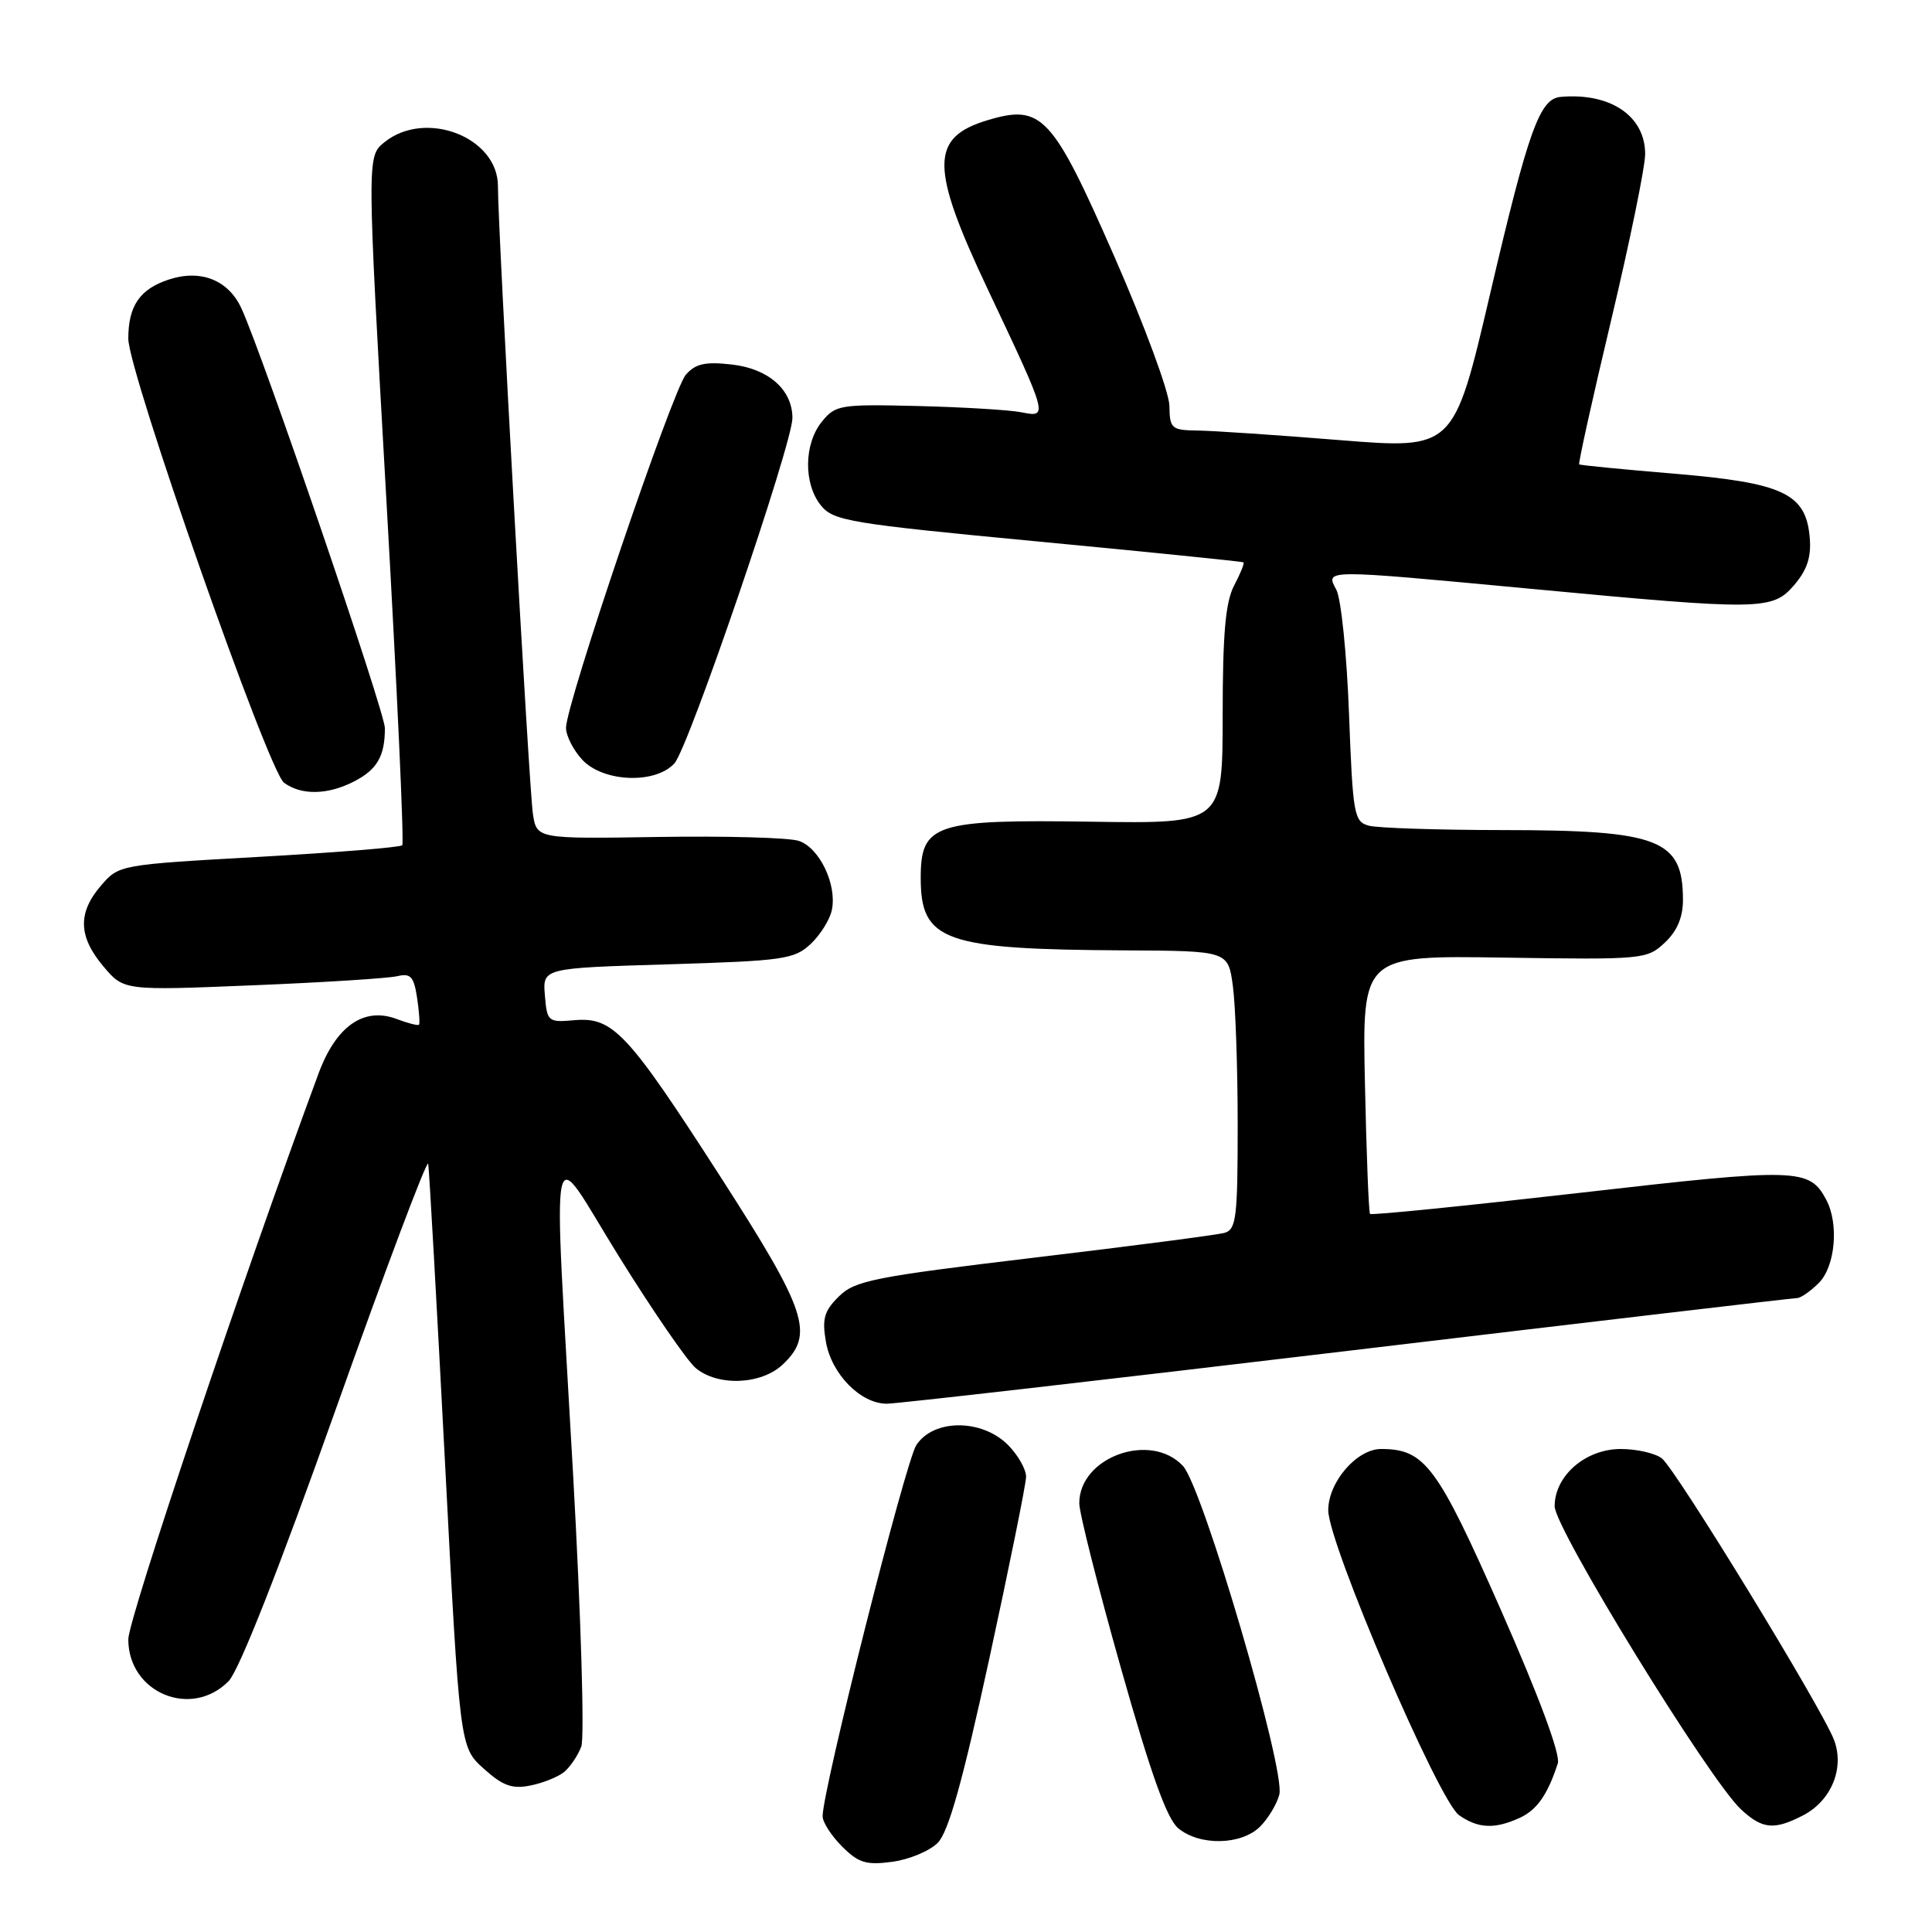 <?xml version="1.0" encoding="UTF-8" standalone="no"?>
<!DOCTYPE svg PUBLIC "-//W3C//DTD SVG 1.1//EN" "http://www.w3.org/Graphics/SVG/1.1/DTD/svg11.dtd" >
<svg xmlns="http://www.w3.org/2000/svg" xmlns:xlink="http://www.w3.org/1999/xlink" version="1.1" viewBox="0 0 256 256">
 <g >
 <path fill="currentColor"
d=" M 124.25 244.19 C 125.67 242.77 127.53 236.14 131.07 219.87 C 133.74 207.57 135.94 196.69 135.96 195.70 C 135.98 194.72 134.90 192.80 133.55 191.45 C 130.08 187.99 123.70 188.00 121.42 191.48 C 119.97 193.69 109.00 237.14 109.00 240.67 C 109.00 241.45 110.16 243.25 111.58 244.67 C 113.76 246.85 114.78 247.16 118.22 246.70 C 120.46 246.40 123.17 245.27 124.25 244.19 Z  M 166.97 242.03 C 168.06 240.94 169.20 239.03 169.52 237.78 C 170.34 234.47 159.37 197.07 156.75 194.25 C 152.47 189.65 142.99 193.07 143.01 199.20 C 143.01 200.47 145.49 210.28 148.52 221.00 C 152.48 235.03 154.61 240.99 156.12 242.25 C 158.96 244.62 164.50 244.50 166.97 242.03 Z  M 201.34 240.89 C 203.65 239.84 205.07 237.81 206.42 233.65 C 206.79 232.50 203.94 224.82 198.89 213.36 C 190.44 194.21 188.80 192.00 183.00 192.00 C 179.78 192.00 176.00 196.38 176.00 200.12 C 176.00 204.52 190.63 238.63 193.33 240.52 C 195.85 242.29 198.05 242.39 201.34 240.89 Z  M 238.91 240.55 C 242.66 238.61 244.44 234.28 243.02 230.55 C 241.43 226.37 222.07 194.70 220.21 193.25 C 219.34 192.56 216.88 192.00 214.76 192.00 C 210.09 192.00 206.00 195.54 206.00 199.59 C 206.00 202.53 226.49 235.85 230.69 239.75 C 233.52 242.38 235.07 242.53 238.91 240.55 Z  M 74.76 234.79 C 75.56 234.12 76.57 232.62 77.02 231.44 C 77.47 230.27 76.98 214.06 75.94 195.40 C 73.27 147.64 72.52 151.22 82.05 166.55 C 86.48 173.67 91.03 180.29 92.16 181.25 C 95.06 183.72 100.83 183.50 103.69 180.83 C 107.96 176.81 106.95 173.77 95.44 155.89 C 83.14 136.79 81.23 134.74 76.12 135.18 C 72.62 135.49 72.49 135.38 72.20 131.89 C 71.90 128.28 71.90 128.28 88.49 127.78 C 103.87 127.31 105.25 127.12 107.44 125.06 C 108.73 123.84 110.00 121.79 110.24 120.51 C 110.89 117.13 108.56 112.32 105.84 111.42 C 104.55 110.99 96.21 110.76 87.31 110.90 C 71.12 111.16 71.12 111.16 70.61 107.83 C 70.10 104.49 65.95 29.95 65.98 24.70 C 66.02 18.18 56.38 14.44 50.92 18.86 C 48.62 20.73 48.62 20.73 51.19 66.11 C 52.61 91.08 53.56 111.72 53.30 112.00 C 53.05 112.28 44.49 112.97 34.30 113.54 C 15.84 114.58 15.75 114.59 13.38 117.35 C 10.28 120.95 10.37 124.10 13.70 128.05 C 16.40 131.26 16.40 131.26 33.45 130.56 C 42.83 130.18 51.46 129.63 52.63 129.35 C 54.41 128.93 54.83 129.39 55.26 132.17 C 55.54 134.00 55.65 135.63 55.52 135.78 C 55.39 135.93 54.06 135.59 52.58 135.03 C 48.23 133.38 44.54 135.94 42.21 142.24 C 32.25 169.14 17.00 214.50 17.00 217.22 C 17.00 224.31 25.36 227.79 30.30 222.75 C 31.68 221.34 36.96 207.93 44.50 186.71 C 51.10 168.13 56.61 153.50 56.74 154.21 C 56.87 154.92 57.86 172.60 58.95 193.50 C 60.92 231.50 60.92 231.50 64.09 234.35 C 66.62 236.63 67.86 237.08 70.28 236.59 C 71.95 236.26 73.96 235.45 74.76 234.79 Z  M 178.57 179.00 C 210.84 175.15 237.63 172.00 238.12 172.00 C 238.60 172.00 239.90 171.10 241.00 170.00 C 243.19 167.81 243.69 162.16 241.98 158.96 C 239.74 154.78 238.25 154.74 209.40 158.05 C 194.26 159.78 181.72 161.05 181.54 160.85 C 181.36 160.66 181.06 152.87 180.86 143.55 C 180.50 126.60 180.50 126.60 199.34 126.89 C 217.73 127.17 218.24 127.12 220.59 124.91 C 222.22 123.39 223.00 121.55 223.00 119.26 C 223.00 111.21 219.90 110.00 199.10 109.99 C 190.52 109.98 182.55 109.72 181.39 109.41 C 179.41 108.87 179.26 108.01 178.75 94.56 C 178.46 86.70 177.70 79.31 177.07 78.14 C 175.62 75.42 175.21 75.43 202.73 78.01 C 233.42 80.90 234.85 80.88 237.74 77.52 C 239.46 75.51 240.02 73.80 239.80 71.23 C 239.30 65.39 236.30 63.98 221.88 62.77 C 215.07 62.20 209.39 61.65 209.25 61.53 C 209.11 61.42 211.01 52.81 213.49 42.41 C 215.96 32.01 217.99 22.12 217.99 20.42 C 218.00 15.37 213.38 12.25 206.78 12.84 C 204.00 13.09 202.51 17.28 197.43 39.01 C 192.63 59.53 192.63 59.53 177.56 58.32 C 169.28 57.65 160.81 57.08 158.75 57.05 C 155.21 57.00 155.00 56.82 154.95 53.75 C 154.92 51.96 151.64 43.08 147.66 34.00 C 139.44 15.27 138.05 13.77 130.88 15.92 C 123.21 18.22 123.22 22.12 130.93 38.43 C 138.90 55.29 138.91 55.34 135.35 54.63 C 133.78 54.32 127.62 53.95 121.65 53.80 C 111.31 53.55 110.70 53.65 108.90 55.88 C 106.51 58.83 106.46 64.11 108.78 66.98 C 110.44 69.02 112.57 69.38 137.53 71.75 C 152.37 73.16 164.62 74.41 164.77 74.51 C 164.92 74.62 164.36 76.01 163.52 77.60 C 162.38 79.79 162.01 84.00 162.01 94.82 C 162.00 109.14 162.00 109.14 144.62 108.88 C 123.82 108.57 122.00 109.17 122.00 116.33 C 122.00 124.72 125.06 125.80 149.11 125.93 C 162.73 126.00 162.73 126.00 163.36 130.64 C 163.71 133.19 164.00 141.49 164.00 149.07 C 164.00 161.35 163.81 162.92 162.25 163.36 C 161.29 163.63 149.93 165.11 137.00 166.65 C 115.77 169.19 113.27 169.69 111.15 171.79 C 109.20 173.71 108.91 174.75 109.44 177.81 C 110.19 182.09 114.04 186.00 117.51 186.00 C 118.83 186.00 146.30 182.85 178.57 179.00 Z  M 46.93 103.54 C 49.98 101.96 51.00 100.19 51.00 96.48 C 51.00 94.34 34.85 47.08 31.99 40.86 C 30.26 37.10 26.60 35.65 22.37 37.04 C 18.52 38.31 17.00 40.53 17.00 44.87 C 17.00 49.29 35.55 102.20 37.64 103.72 C 39.94 105.41 43.44 105.34 46.93 103.54 Z  M 89.37 101.14 C 91.25 99.07 105.00 58.80 105.00 55.39 C 105.00 51.64 101.83 48.85 96.96 48.30 C 93.44 47.90 92.15 48.19 90.88 49.65 C 89.12 51.66 75.00 93.27 75.00 96.44 C 75.00 97.50 75.98 99.41 77.17 100.69 C 79.97 103.66 86.86 103.92 89.37 101.14 Z "/>
</g>
</svg>